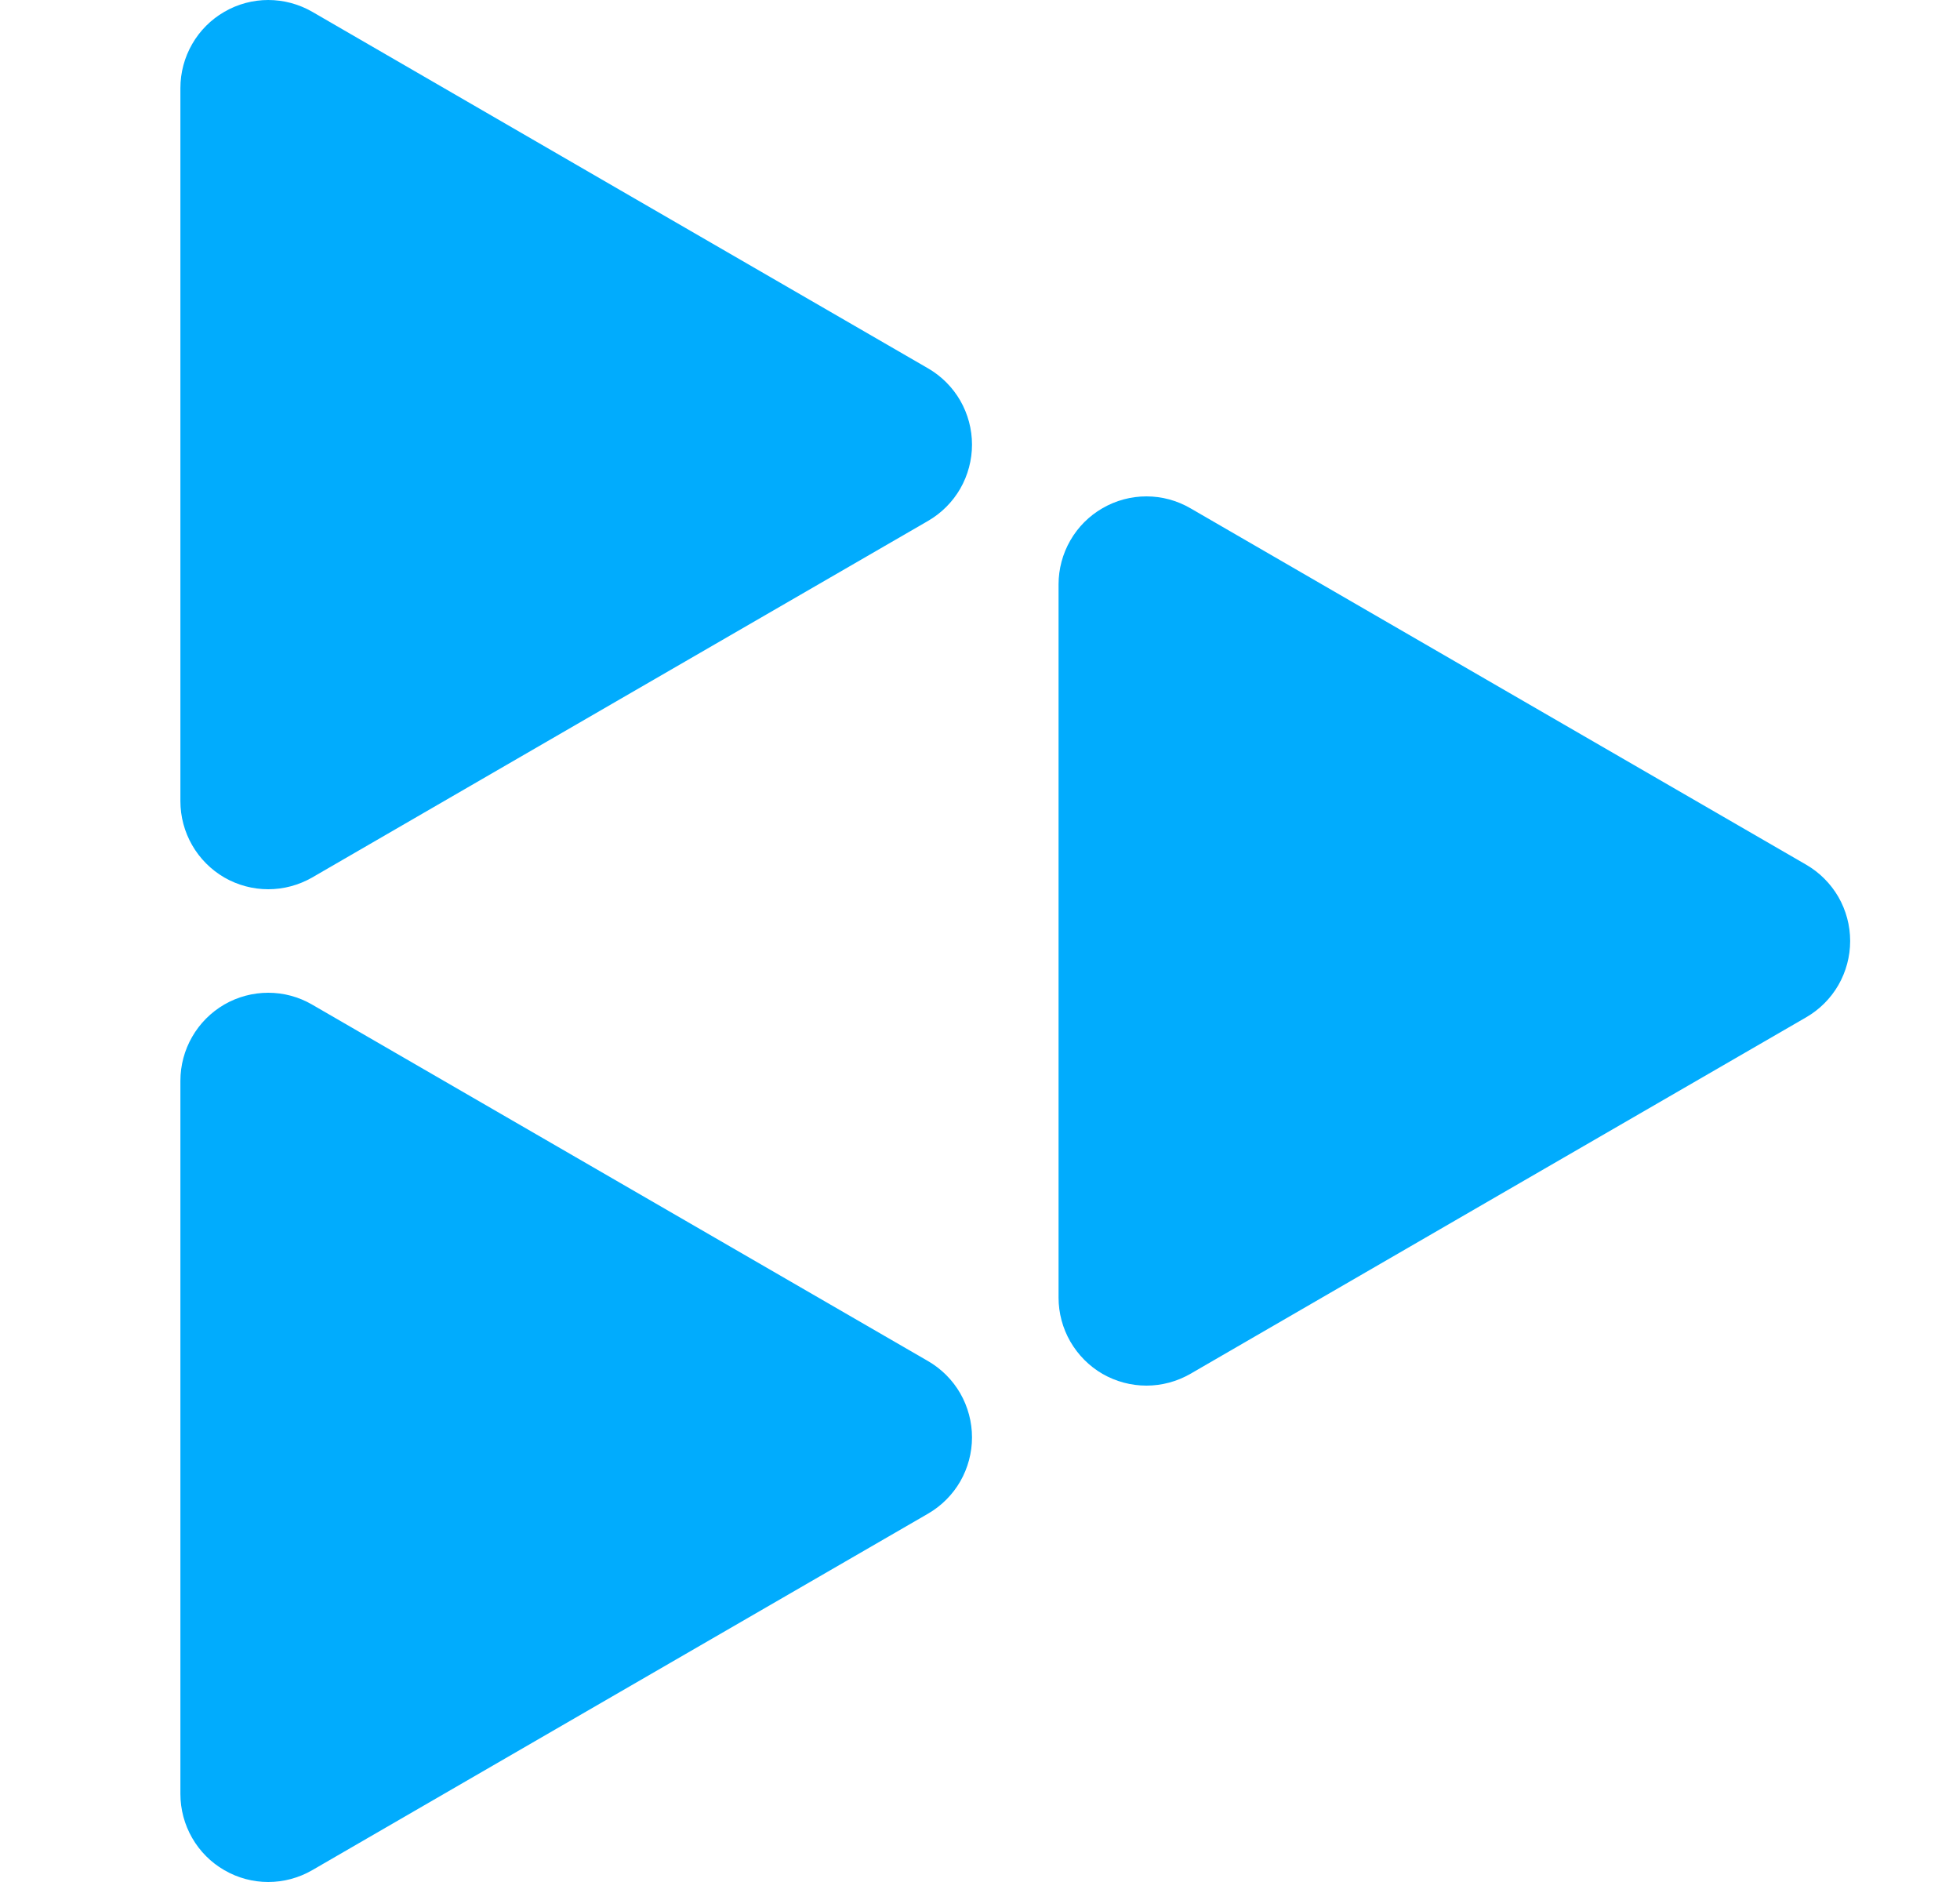 <svg width="25" height="24" viewBox="0 0 25 24" fill="none" xmlns="http://www.w3.org/2000/svg">
<path d="M11.837 4.697L7.909 2.424L3.982 0.15C3.811 0.052 3.618 -1.50541e-05 3.421 3.27697e-09C3.225 1.50607e-05 3.031 0.052 2.861 0.151C2.691 0.249 2.549 0.391 2.451 0.562C2.353 0.732 2.301 0.926 2.301 1.123V10.217C2.301 10.414 2.353 10.608 2.451 10.778C2.549 10.949 2.691 11.091 2.861 11.19C3.031 11.288 3.225 11.34 3.421 11.34C3.618 11.34 3.811 11.288 3.982 11.19L7.909 8.916L11.837 6.643C12.008 6.544 12.149 6.403 12.248 6.232C12.346 6.061 12.398 5.867 12.398 5.67C12.398 5.473 12.346 5.279 12.248 5.108C12.149 4.937 12.008 4.796 11.837 4.697Z" fill="#01ACFD"/>
<path d="M11.837 17.357L7.909 15.084L3.981 12.811C3.811 12.712 3.618 12.66 3.421 12.66C3.225 12.66 3.031 12.712 2.861 12.81C2.691 12.909 2.549 13.051 2.451 13.222C2.353 13.392 2.301 13.586 2.301 13.783V22.877C2.301 23.074 2.353 23.268 2.451 23.438C2.549 23.609 2.691 23.751 2.861 23.849C3.031 23.948 3.225 24 3.421 24C3.618 24 3.811 23.948 3.981 23.85L7.909 21.576L11.837 19.303C12.008 19.204 12.149 19.063 12.248 18.892C12.346 18.721 12.398 18.527 12.398 18.33C12.398 18.133 12.346 17.939 12.248 17.768C12.149 17.597 12.008 17.456 11.837 17.357Z" fill="#01ACFD"/>
<path d="M23.038 11.027L19.11 8.754L15.183 6.481C15.012 6.382 14.819 6.33 14.623 6.33C14.426 6.33 14.233 6.382 14.062 6.481C13.892 6.579 13.75 6.721 13.652 6.892C13.554 7.062 13.502 7.256 13.502 7.453V16.547C13.502 16.744 13.554 16.938 13.652 17.108C13.751 17.279 13.892 17.421 14.062 17.52C14.233 17.618 14.426 17.67 14.623 17.67C14.819 17.67 15.012 17.618 15.183 17.52L19.11 15.246L23.038 12.973C23.209 12.874 23.35 12.733 23.449 12.562C23.547 12.391 23.599 12.197 23.599 12C23.599 11.803 23.547 11.609 23.449 11.438C23.35 11.268 23.209 11.126 23.038 11.027Z" fill="#01ACFD"/>
</svg>
